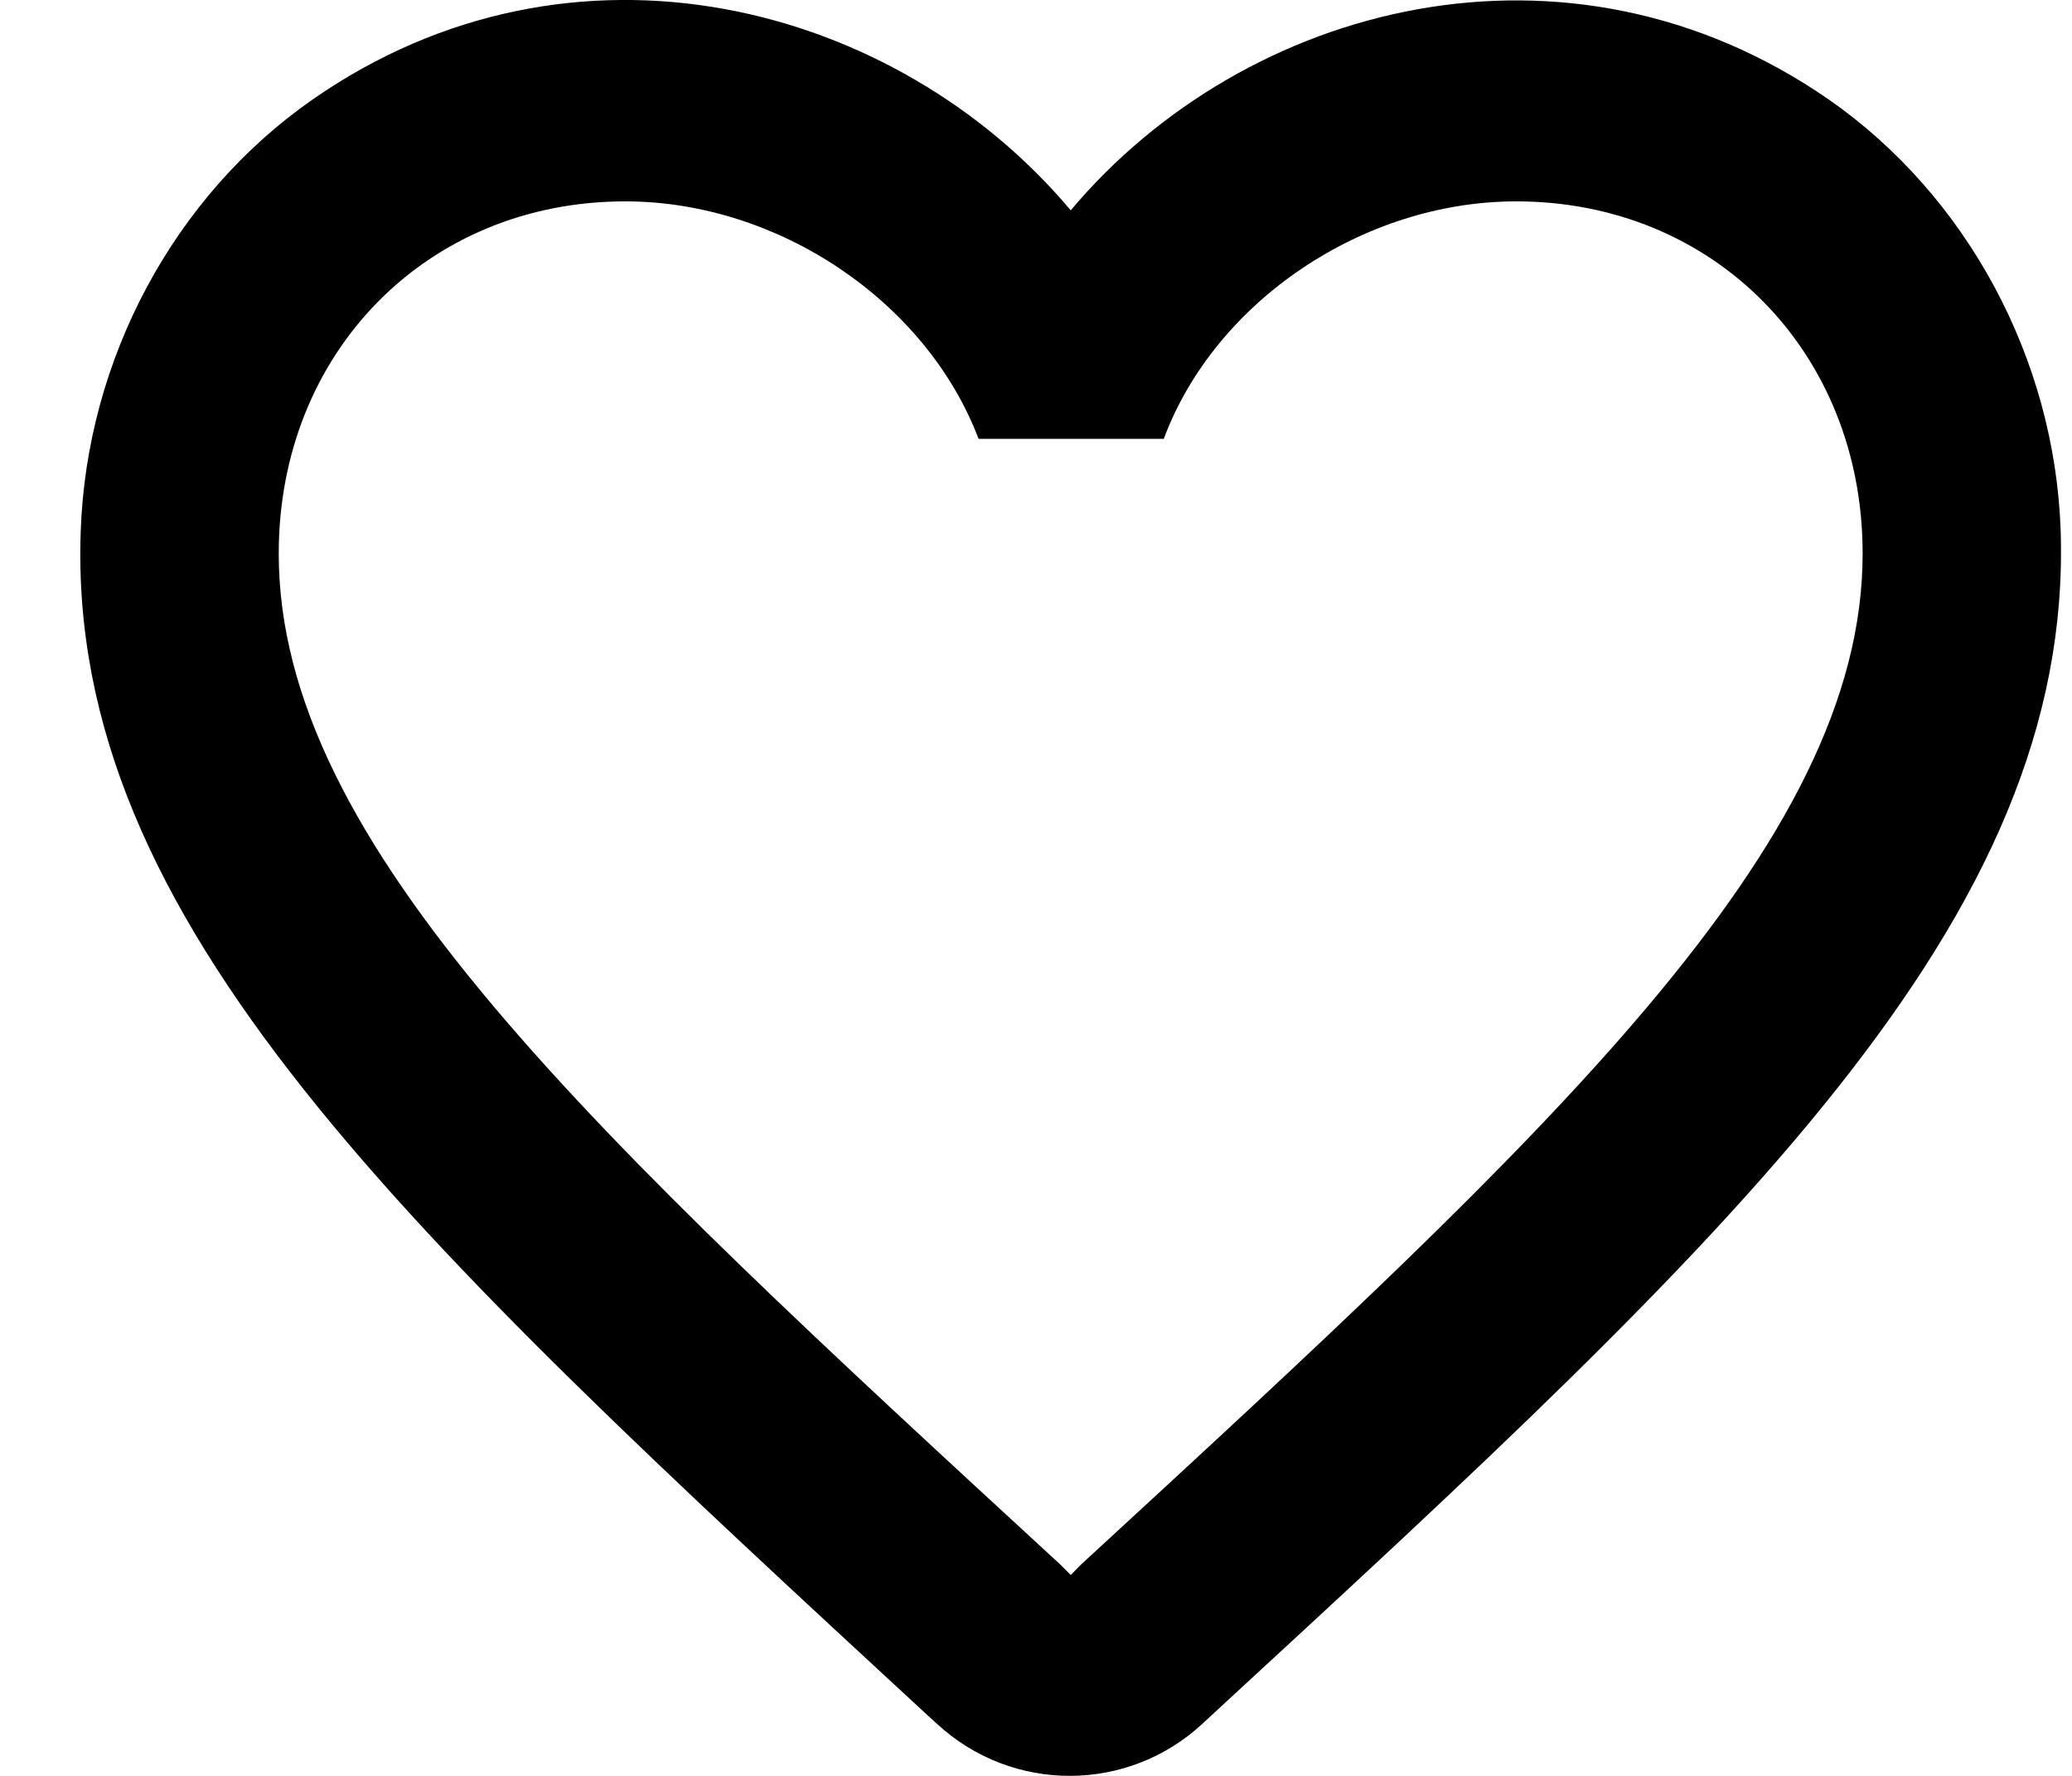 <svg width="21" height="18" viewBox="0 0 21 18" fill="none" xmlns="http://www.w3.org/2000/svg">
<path d="M18.537 1.01C15.888 -0.826 12.617 0.031 10.852 2.132C9.086 0.031 5.815 -0.836 3.166 1.01C1.761 1.99 0.878 3.642 0.818 5.386C0.678 9.344 4.129 12.516 9.397 17.382L9.497 17.473C10.26 18.177 11.434 18.177 12.196 17.463L12.306 17.361C17.574 12.506 21.015 9.334 20.885 5.376C20.825 3.642 19.942 1.99 18.537 1.01ZM10.952 15.862L10.852 15.964L10.751 15.862C5.975 11.466 2.825 8.559 2.825 5.611C2.825 3.571 4.33 2.041 6.337 2.041C7.882 2.041 9.387 3.05 9.918 4.448H11.795C12.316 3.05 13.822 2.041 15.367 2.041C17.373 2.041 18.878 3.571 18.878 5.611C18.878 8.559 15.728 11.466 10.952 15.862Z" fill="black"/>
</svg>
